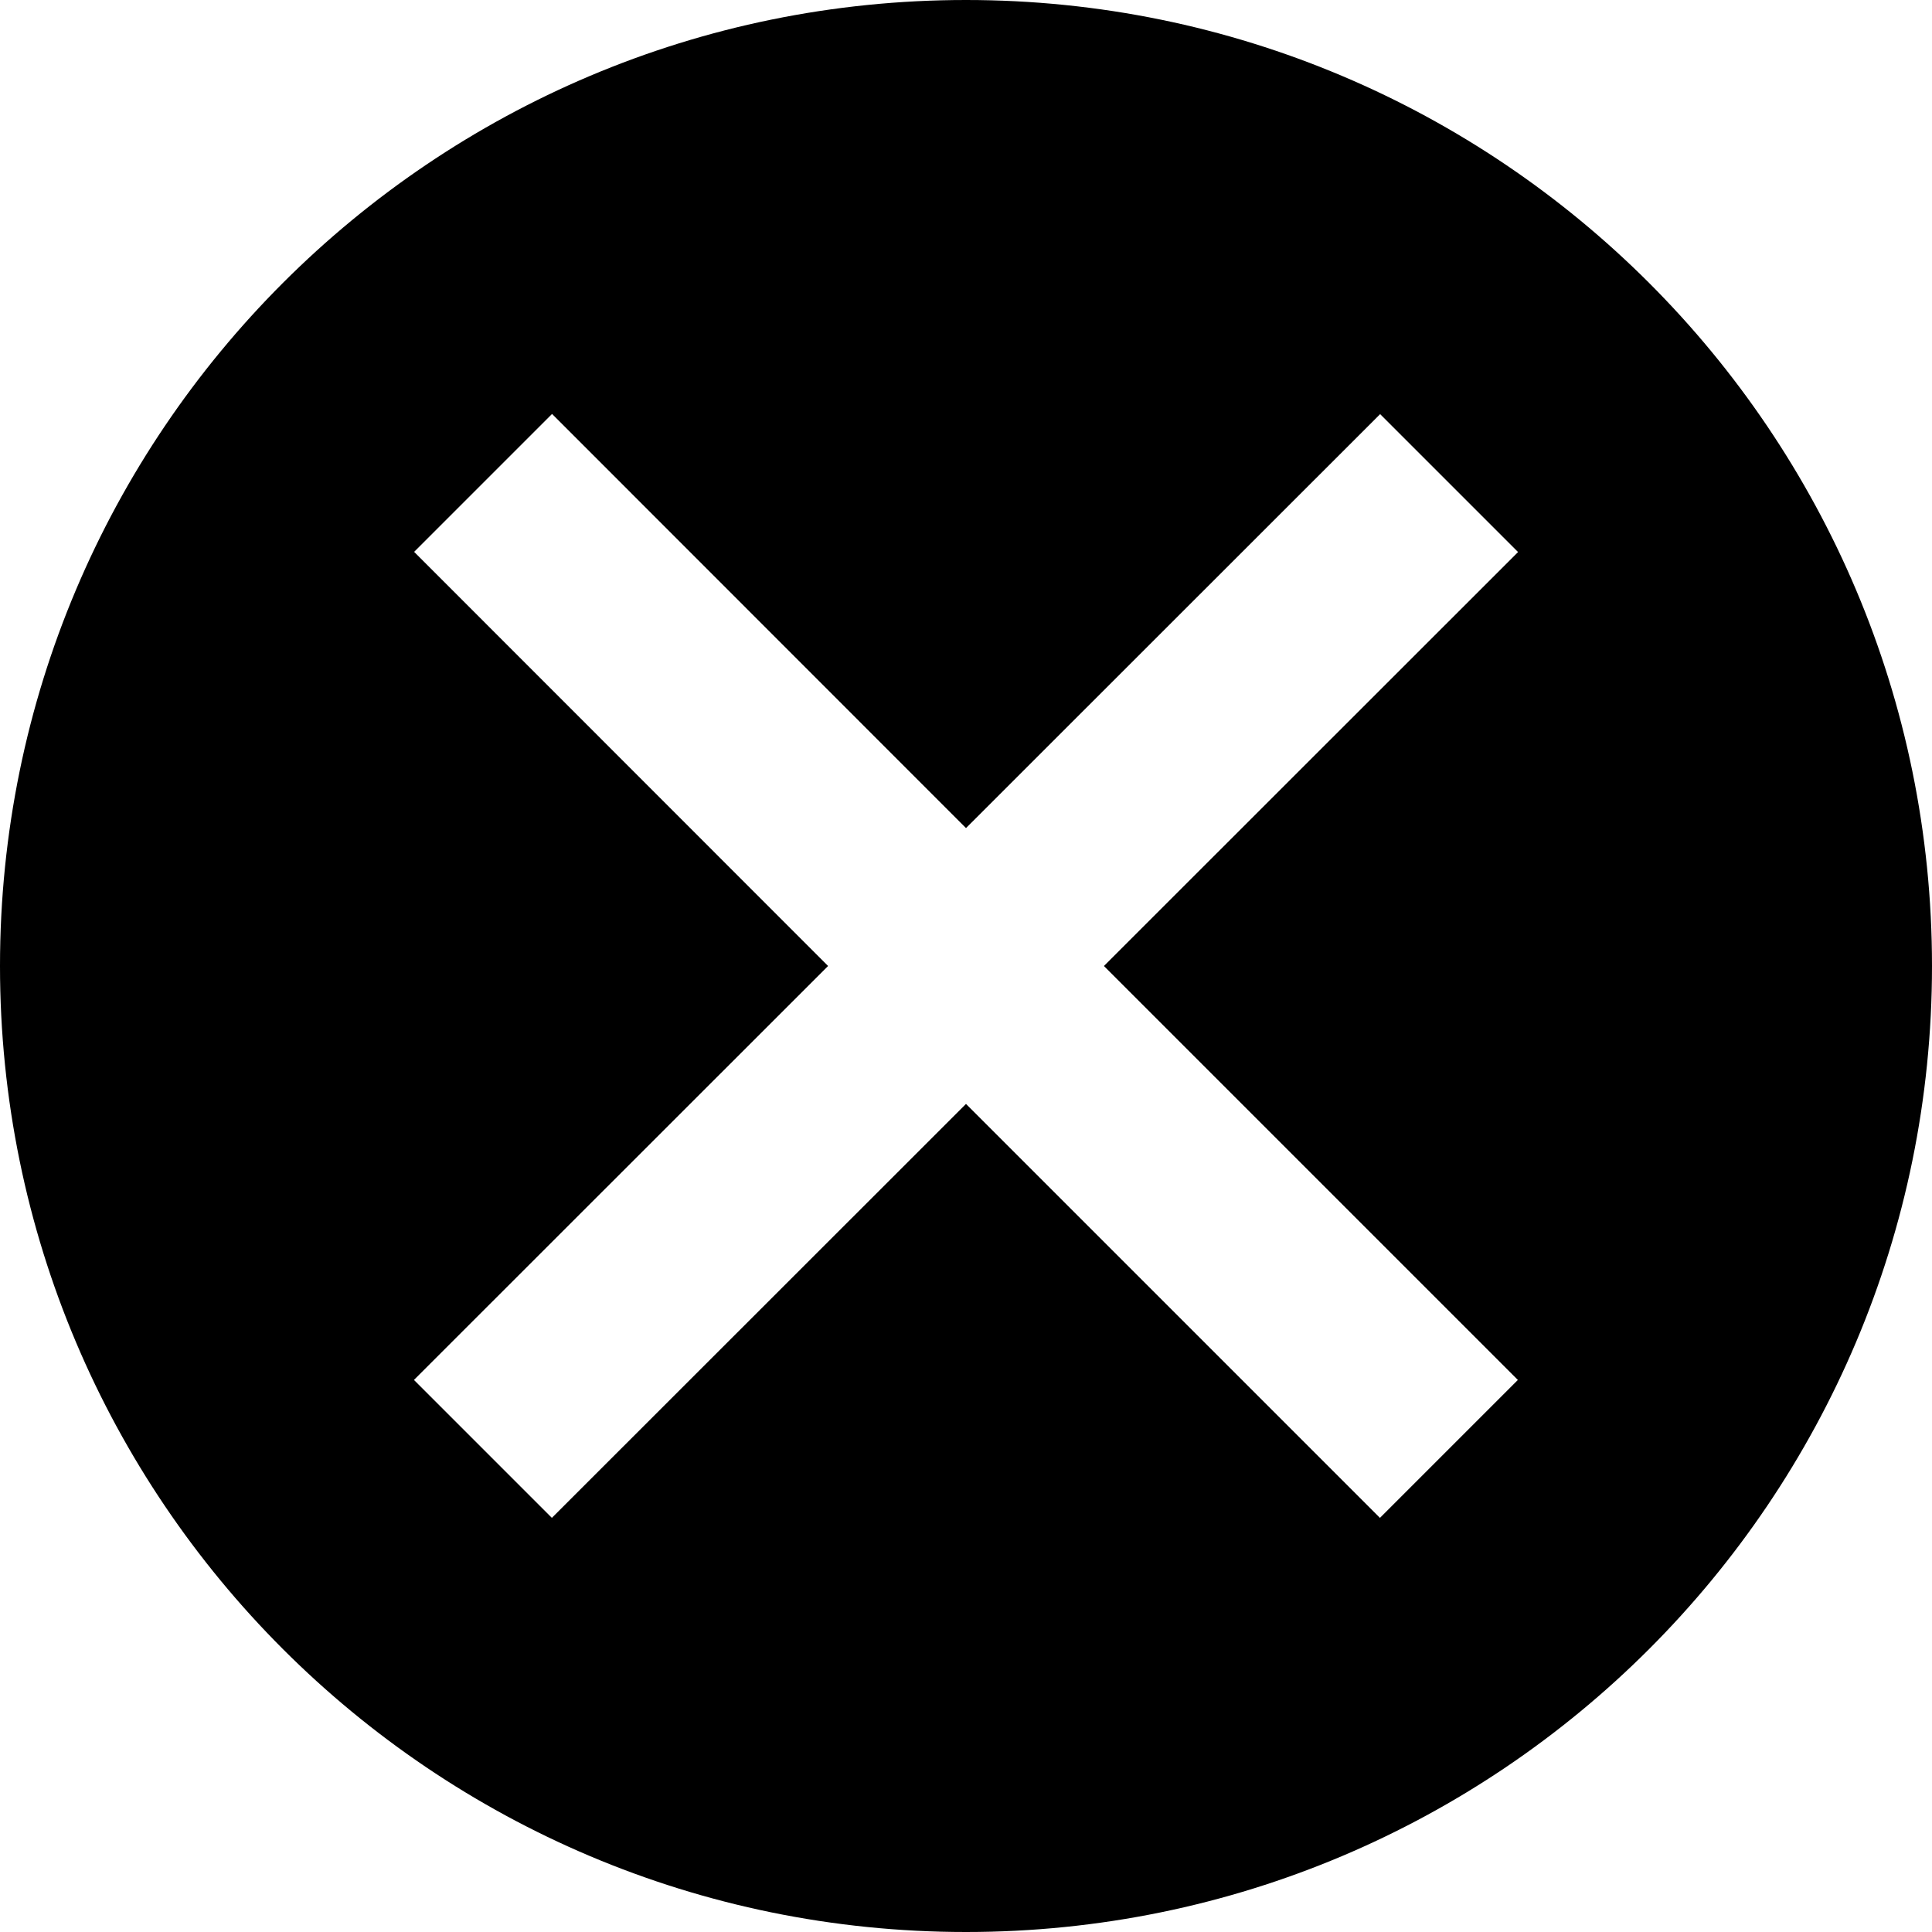 <svg xmlns="http://www.w3.org/2000/svg" viewBox="0 0 1024 1024"><path d="M512,1024C229.2,1024,0,794.8,0,512S229.2,0,512,0s512,229.2,512,512S794.8,1024,512,1024z M804.6,292.6l-73.1-73.1 L512,438.9L292.6,219.4l-73.1,73.1L438.9,512L219.4,731.4l73.1,73.1L512,585.1l219.4,219.4l73.1-73.1L585.1,512L804.6,292.6z"/></svg>
